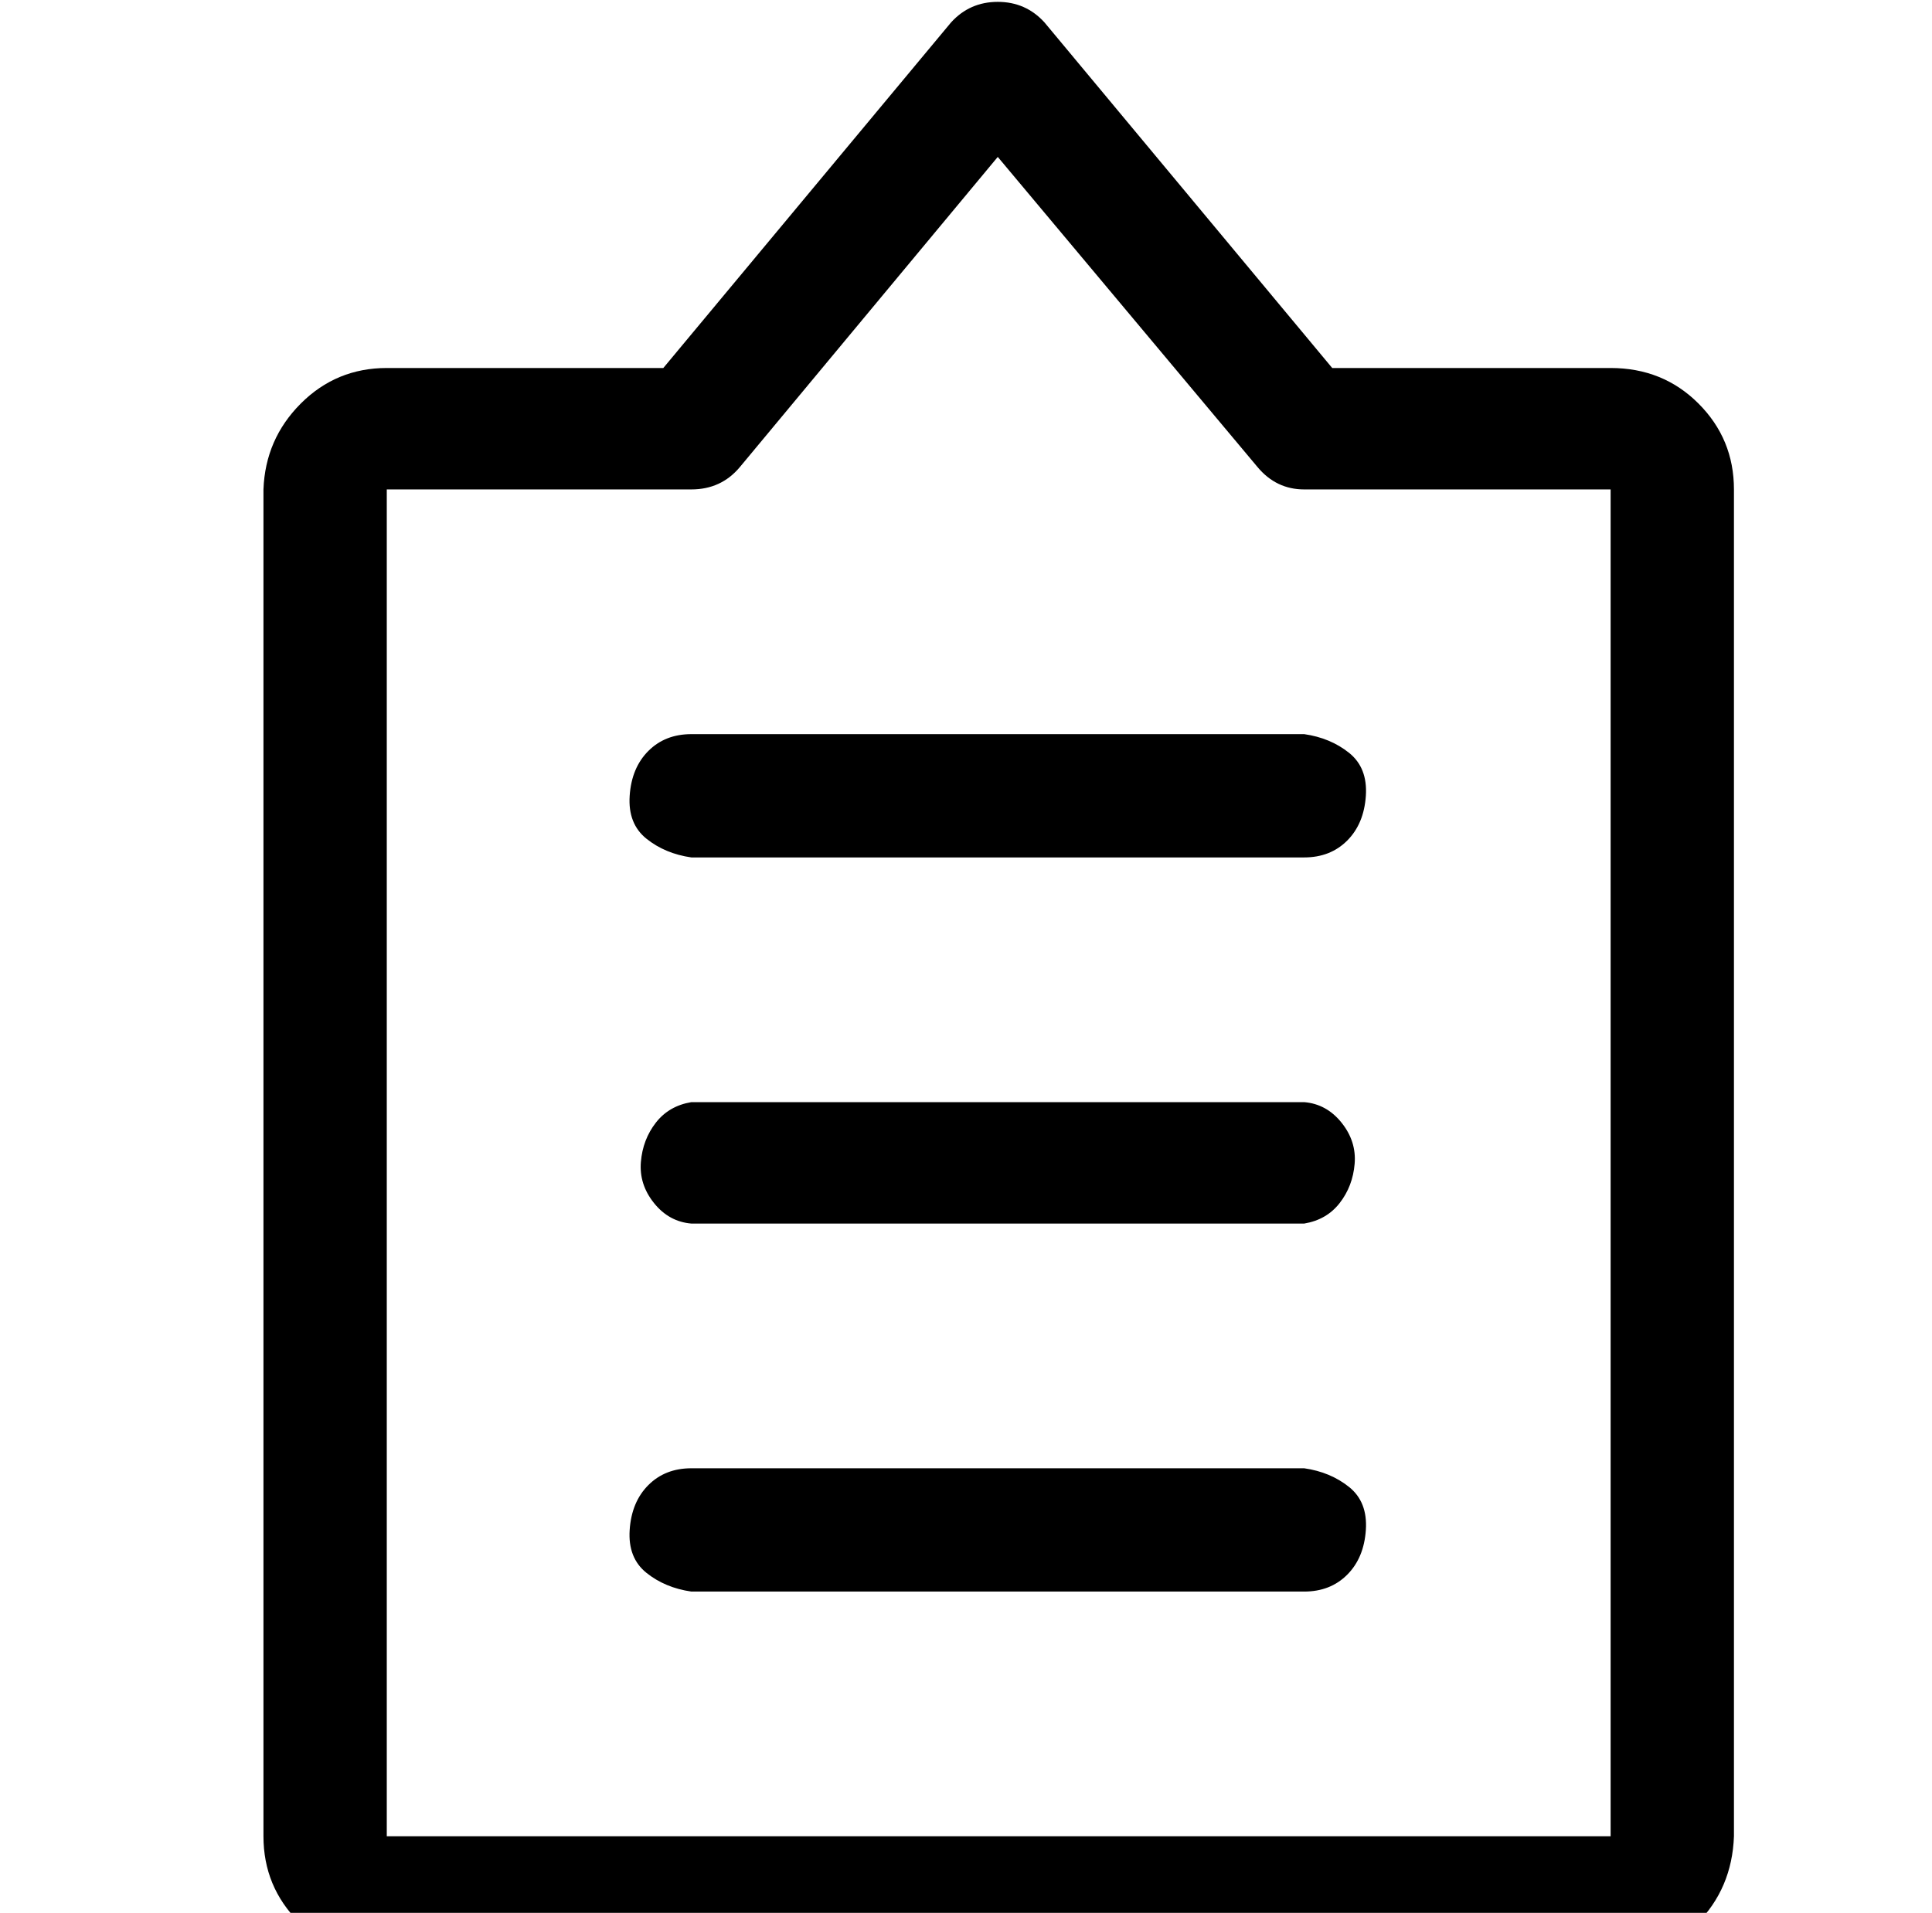 <?xml version="1.0" standalone="no"?>
<!DOCTYPE svg PUBLIC "-//W3C//DTD SVG 1.1//EN" "http://www.w3.org/Graphics/SVG/1.1/DTD/svg11.dtd" >
<svg xmlns="http://www.w3.org/2000/svg" xmlns:xlink="http://www.w3.org/1999/xlink" version="1.1" viewBox="-10 0 1034 1024">
   <path fill="currentColor"
d="M852 197h-149l-154 -185q-10 -11 -25 -11t-25 11l-154 185h-148q-27 0 -46 19t-20 46v721q0 27 19 46t47 20h655q27 0 46 -19t20 -47v-721q0 -27 -19 -46t-47 -19zM197 983v-721h163q16 0 26 -12l138 -166l139 166q10 12 25 12h164v721h-655zM688 786h-328q-14 0 -23 9
t-10 24t9 23t24 10h328q14 0 23 -9t10 -24t-9 -23t-24 -10zM688 590h-328q-12 2 -19 11t-8 21t7 22t20 11h328q12 -2 19 -11t8 -21t-7 -22t-20 -11zM688 393h-328q-14 0 -23 9t-10 24t9 23t24 10h328q14 0 23 -9t10 -24t-9 -23t-24 -10z" />
</svg>
